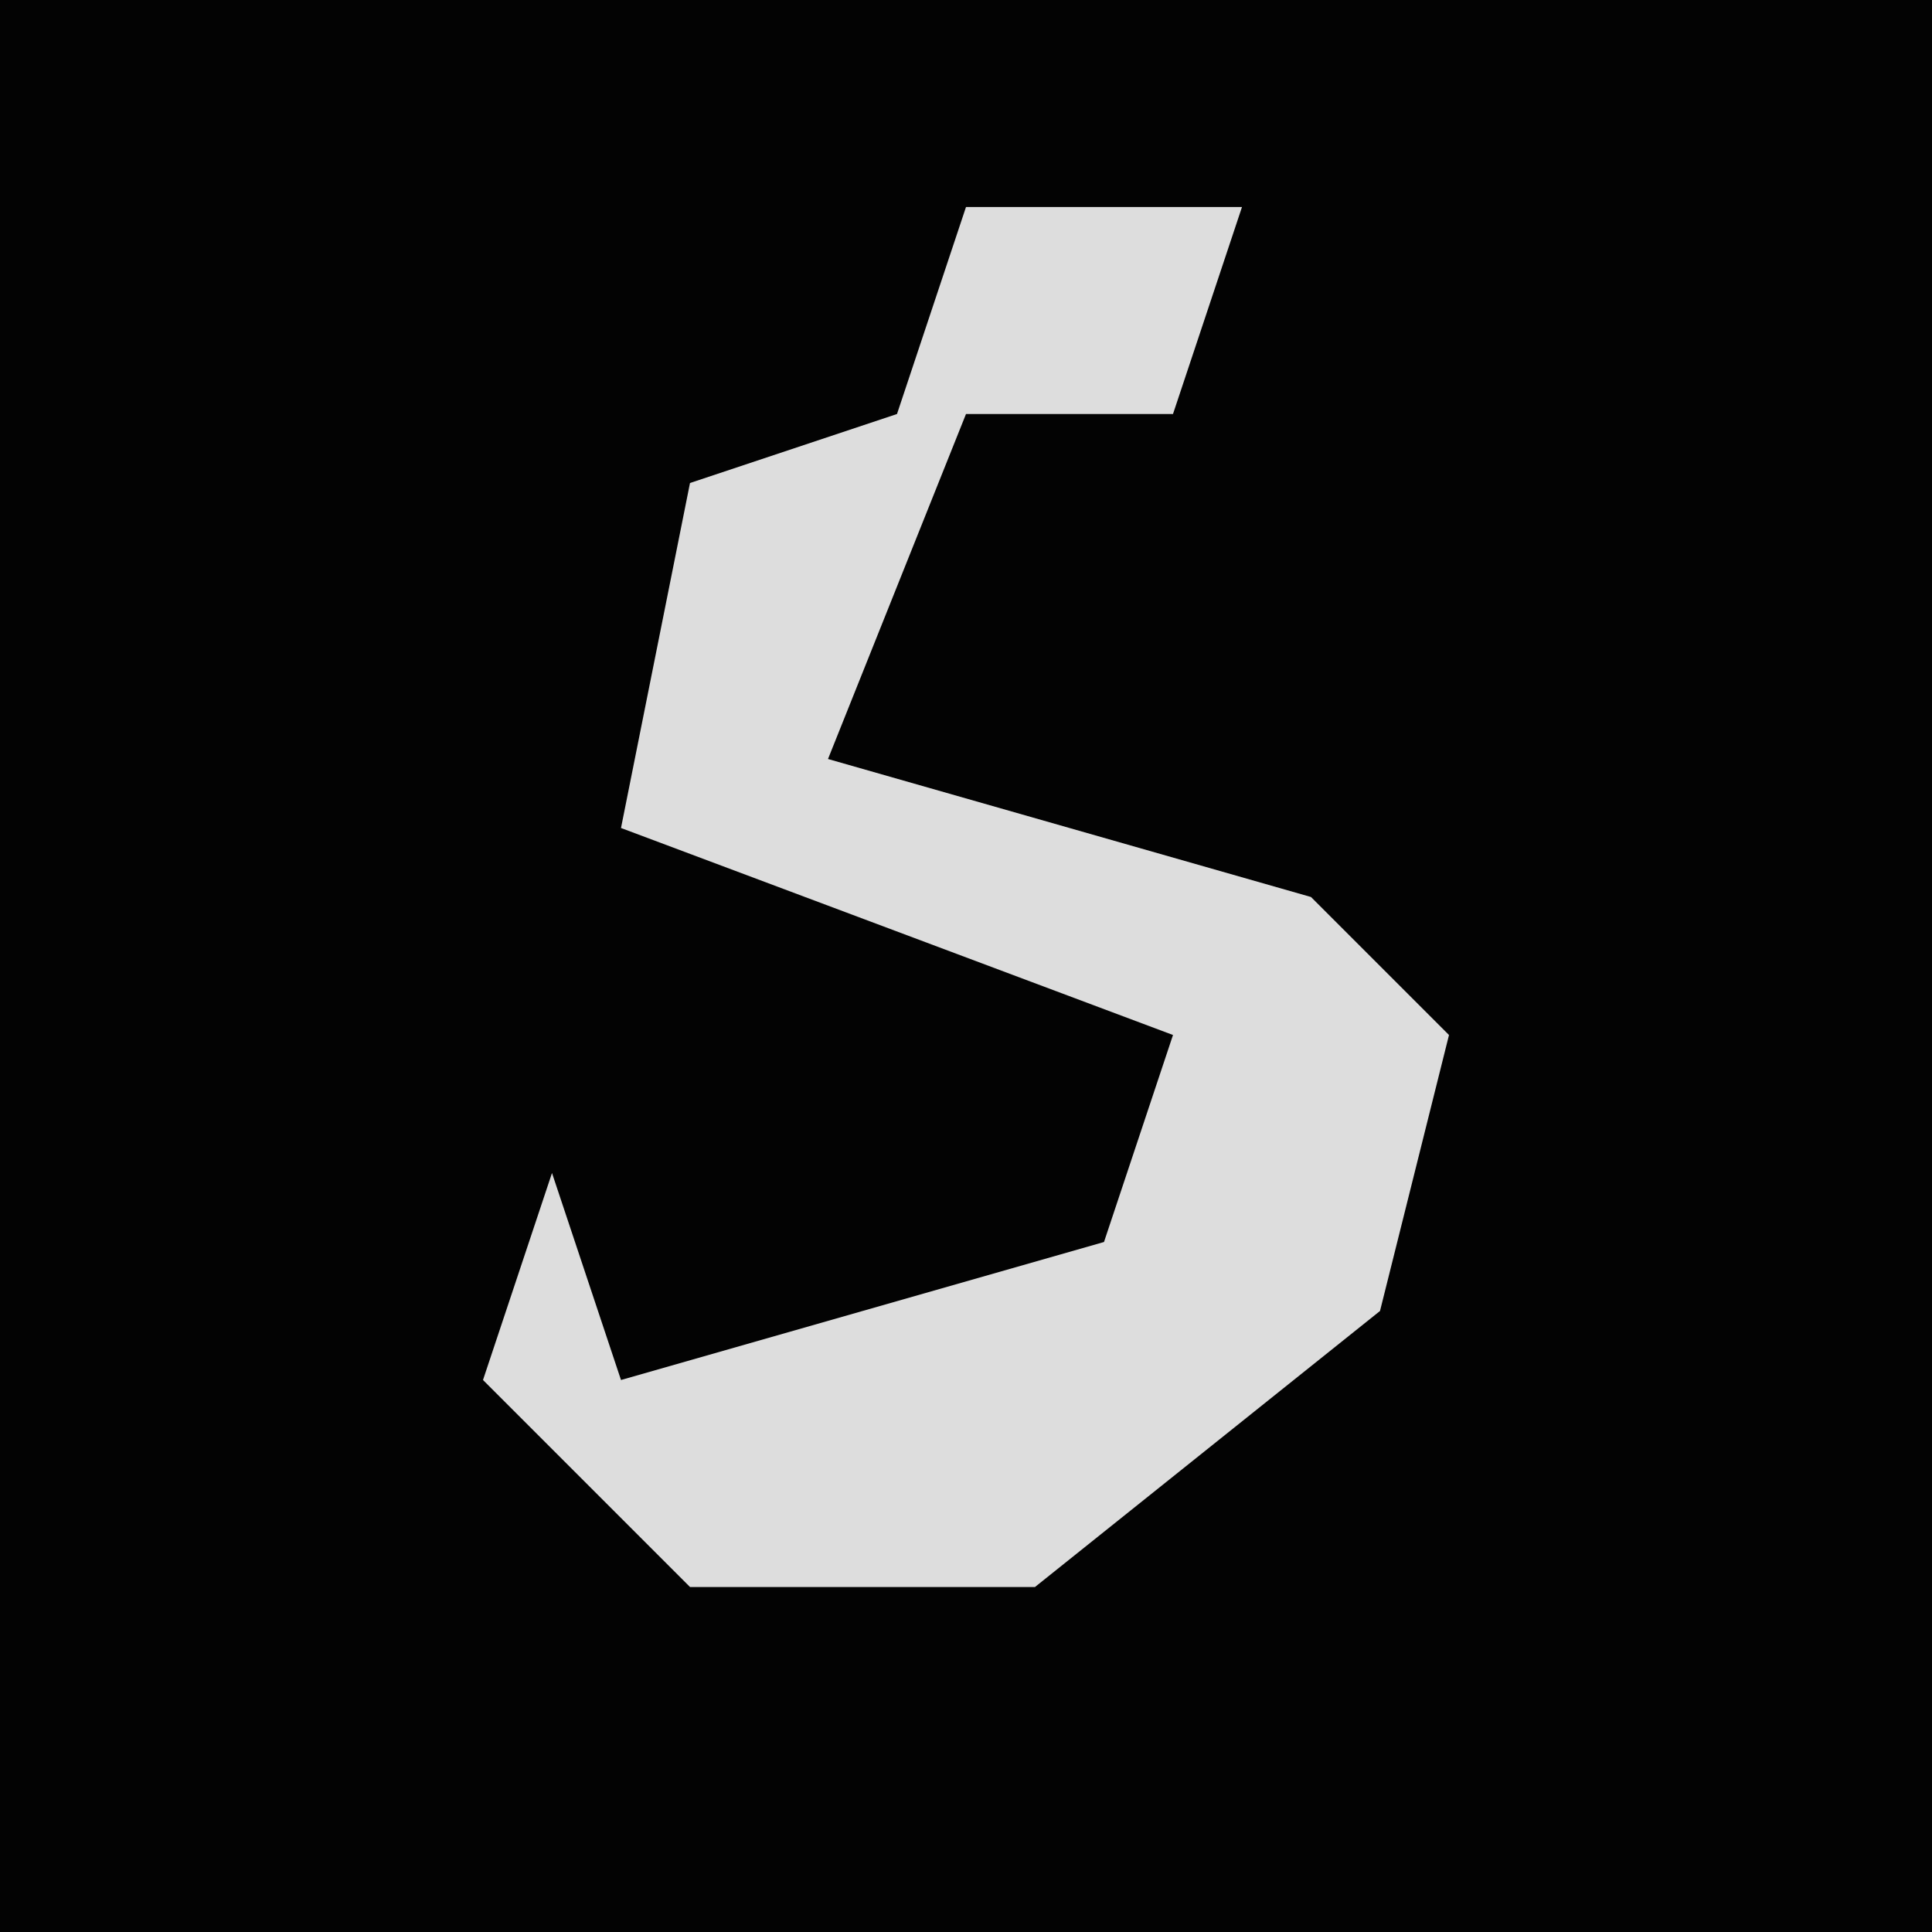 <?xml version="1.0" encoding="UTF-8"?>
<svg version="1.1" xmlns="http://www.w3.org/2000/svg" width="28" height="28">
<path d="M0,0 L28,0 L28,28 L0,28 Z " fill="#030303" transform="translate(0,0)"/>
<path d="M0,0 L4,0 L3,3 L0,3 L-2,8 L5,10 L7,12 L6,16 L1,20 L-4,20 L-7,17 L-6,14 L-5,17 L2,15 L3,12 L-5,9 L-4,4 L-1,3 Z " fill="#DDDDDD" transform="translate(14,3)"/>
</svg>
